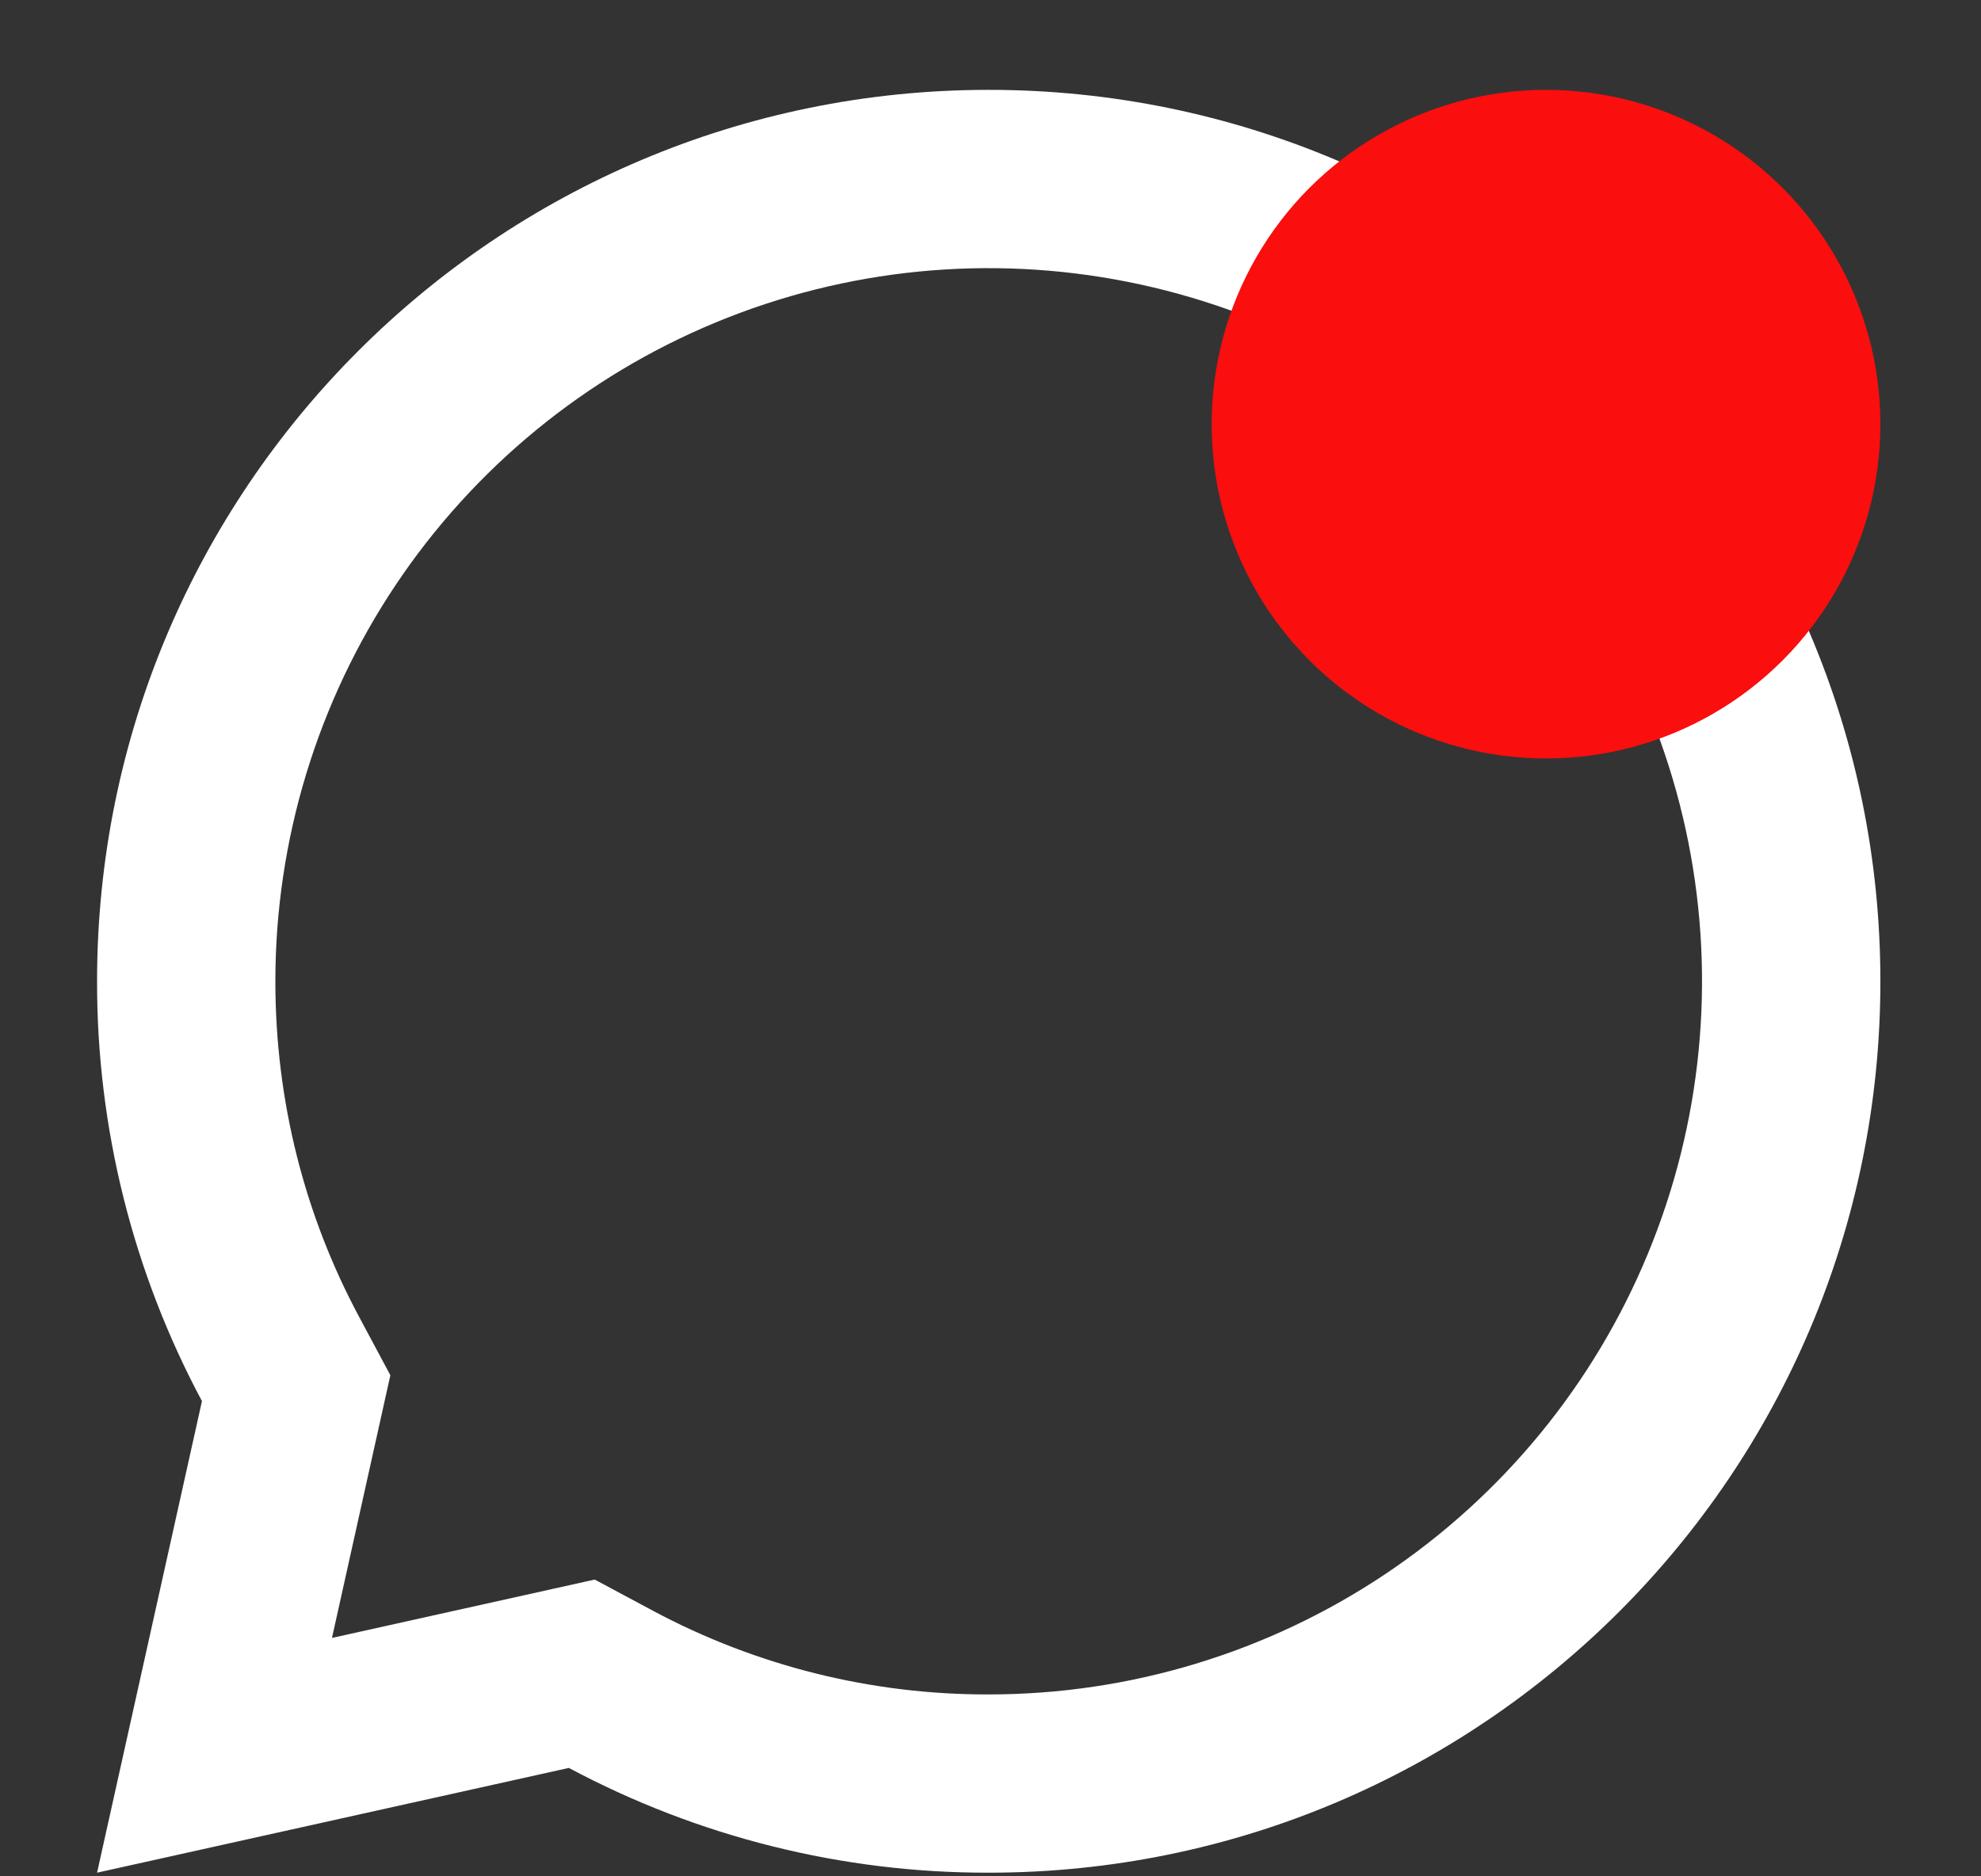 <svg width="19" height="18" viewBox="0 0 19 18" fill="none" xmlns="http://www.w3.org/2000/svg">
<rect x="0" y="0" width="19" height="18" fill="#333333" stroke="none"/>
<path d="M5.456 16.96L0.931 17.965L1.937 13.441C1.274 12.202 0.929 10.819 0.931 9.414C0.931 4.691 4.76 0.862 9.483 0.862C14.206 0.862 18.035 4.691 18.035 9.414C18.035 14.137 14.206 17.965 9.483 17.965C8.078 17.968 6.695 17.622 5.456 16.96ZM5.704 15.153L6.262 15.452C7.253 15.982 8.359 16.258 9.483 16.255C10.836 16.255 12.159 15.854 13.284 15.102C14.409 14.35 15.286 13.282 15.803 12.032C16.321 10.782 16.457 9.406 16.193 8.079C15.929 6.752 15.277 5.533 14.32 4.576C13.364 3.619 12.145 2.968 10.817 2.704C9.49 2.44 8.115 2.575 6.865 3.093C5.615 3.611 4.546 4.488 3.794 5.613C3.043 6.738 2.641 8.061 2.641 9.414C2.641 10.555 2.919 11.653 3.445 12.634L3.744 13.193L3.184 15.713L5.704 15.153Z" fill="white"/>
<circle cx="14.828" cy="4.069" r="3.207" fill="#FA0E0E"/>
</svg>
